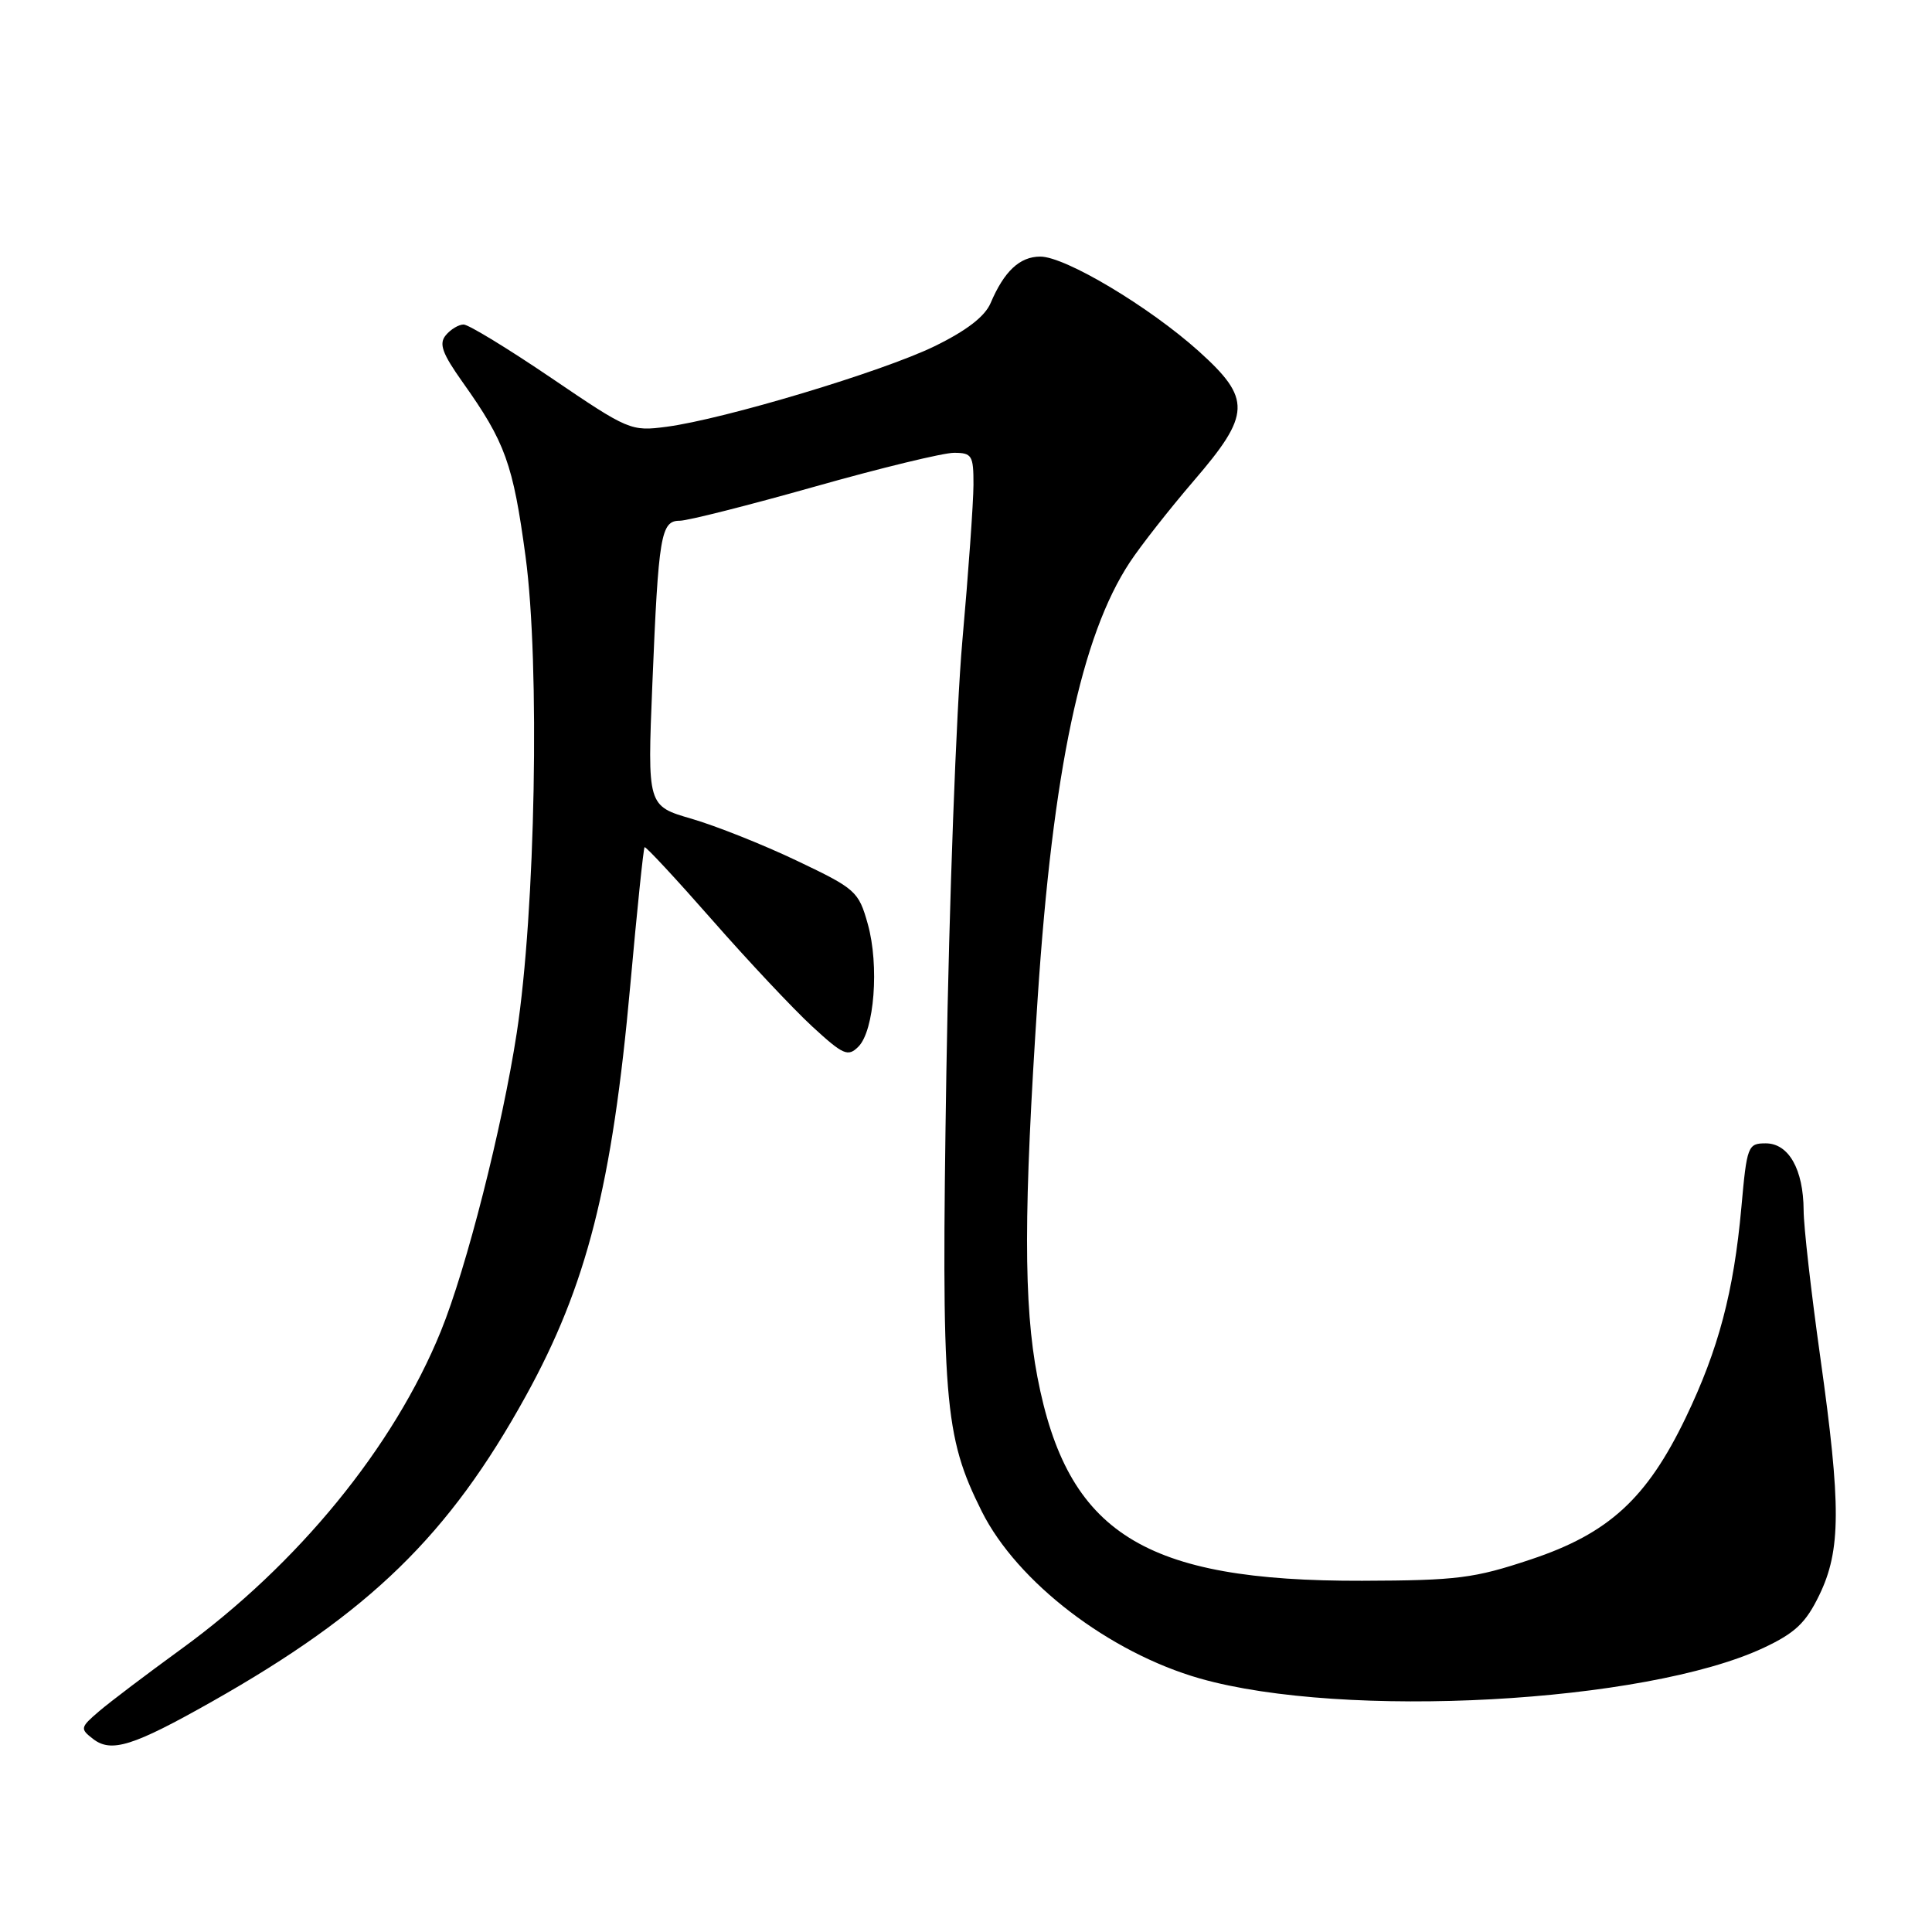 <?xml version="1.0" encoding="UTF-8" standalone="no"?>
<!DOCTYPE svg PUBLIC "-//W3C//DTD SVG 1.1//EN" "http://www.w3.org/Graphics/SVG/1.1/DTD/svg11.dtd" >
<svg xmlns="http://www.w3.org/2000/svg" xmlns:xlink="http://www.w3.org/1999/xlink" version="1.1" viewBox="0 0 256 256">
 <g >
 <path fill="currentColor"
d=" M 28.07 225.48 C 49.01 213.64 59.48 203.45 69.66 185.00 C 77.75 170.34 81.12 157.12 83.52 130.51 C 84.41 120.62 85.26 112.40 85.41 112.26 C 85.55 112.11 89.57 116.44 94.34 121.87 C 99.11 127.31 105.08 133.66 107.60 135.99 C 111.74 139.80 112.36 140.07 113.74 138.69 C 115.86 136.57 116.52 127.93 114.99 122.45 C 113.77 118.10 113.40 117.77 105.61 114.06 C 101.15 111.93 94.86 109.43 91.64 108.49 C 85.78 106.79 85.78 106.79 86.44 90.65 C 87.25 70.89 87.57 69.00 90.07 69.00 C 91.12 69.00 99.14 66.97 107.89 64.50 C 116.65 62.02 124.98 60.00 126.40 60.00 C 128.79 60.00 129.00 60.34 128.99 64.25 C 128.98 66.59 128.32 75.92 127.51 85.00 C 126.71 94.08 125.76 119.72 125.40 142.00 C 124.71 185.68 125.08 190.23 130.09 200.27 C 134.78 209.64 146.98 218.98 159.00 222.41 C 178.11 227.84 218.03 225.67 233.68 218.35 C 237.87 216.38 239.28 215.05 241.07 211.35 C 243.94 205.42 243.97 199.56 241.20 179.86 C 239.99 171.25 238.99 162.48 238.99 160.36 C 238.96 154.95 237.01 151.50 233.97 151.50 C 231.60 151.50 231.47 151.83 230.74 160.00 C 229.73 171.18 227.71 178.81 223.37 187.84 C 218.21 198.57 213.16 203.20 202.85 206.63 C 195.34 209.14 193.09 209.42 180.50 209.46 C 151.56 209.54 141.43 203.18 137.46 182.45 C 135.62 172.83 135.63 160.38 137.50 132.21 C 139.50 102.08 143.28 84.24 149.71 74.50 C 151.16 72.30 154.97 67.45 158.17 63.72 C 165.77 54.89 165.85 52.85 158.83 46.53 C 152.27 40.64 141.16 34.00 137.85 34.00 C 135.12 34.00 133.06 35.93 131.26 40.16 C 130.50 41.94 128.06 43.82 123.81 45.89 C 116.90 49.25 95.97 55.54 88.32 56.55 C 83.60 57.17 83.28 57.03 73.06 50.09 C 67.31 46.19 62.08 43.00 61.43 43.00 C 60.78 43.00 59.71 43.64 59.07 44.42 C 58.13 45.55 58.59 46.82 61.32 50.67 C 66.95 58.59 67.98 61.45 69.64 73.75 C 71.56 88.03 70.95 120.78 68.47 136.88 C 66.54 149.43 61.80 168.08 58.42 176.38 C 52.18 191.74 39.49 207.27 23.97 218.54 C 19.46 221.82 14.58 225.51 13.13 226.75 C 10.63 228.89 10.59 229.07 12.32 230.41 C 14.74 232.29 17.63 231.38 28.07 225.48 Z "/>
</g>
</svg>